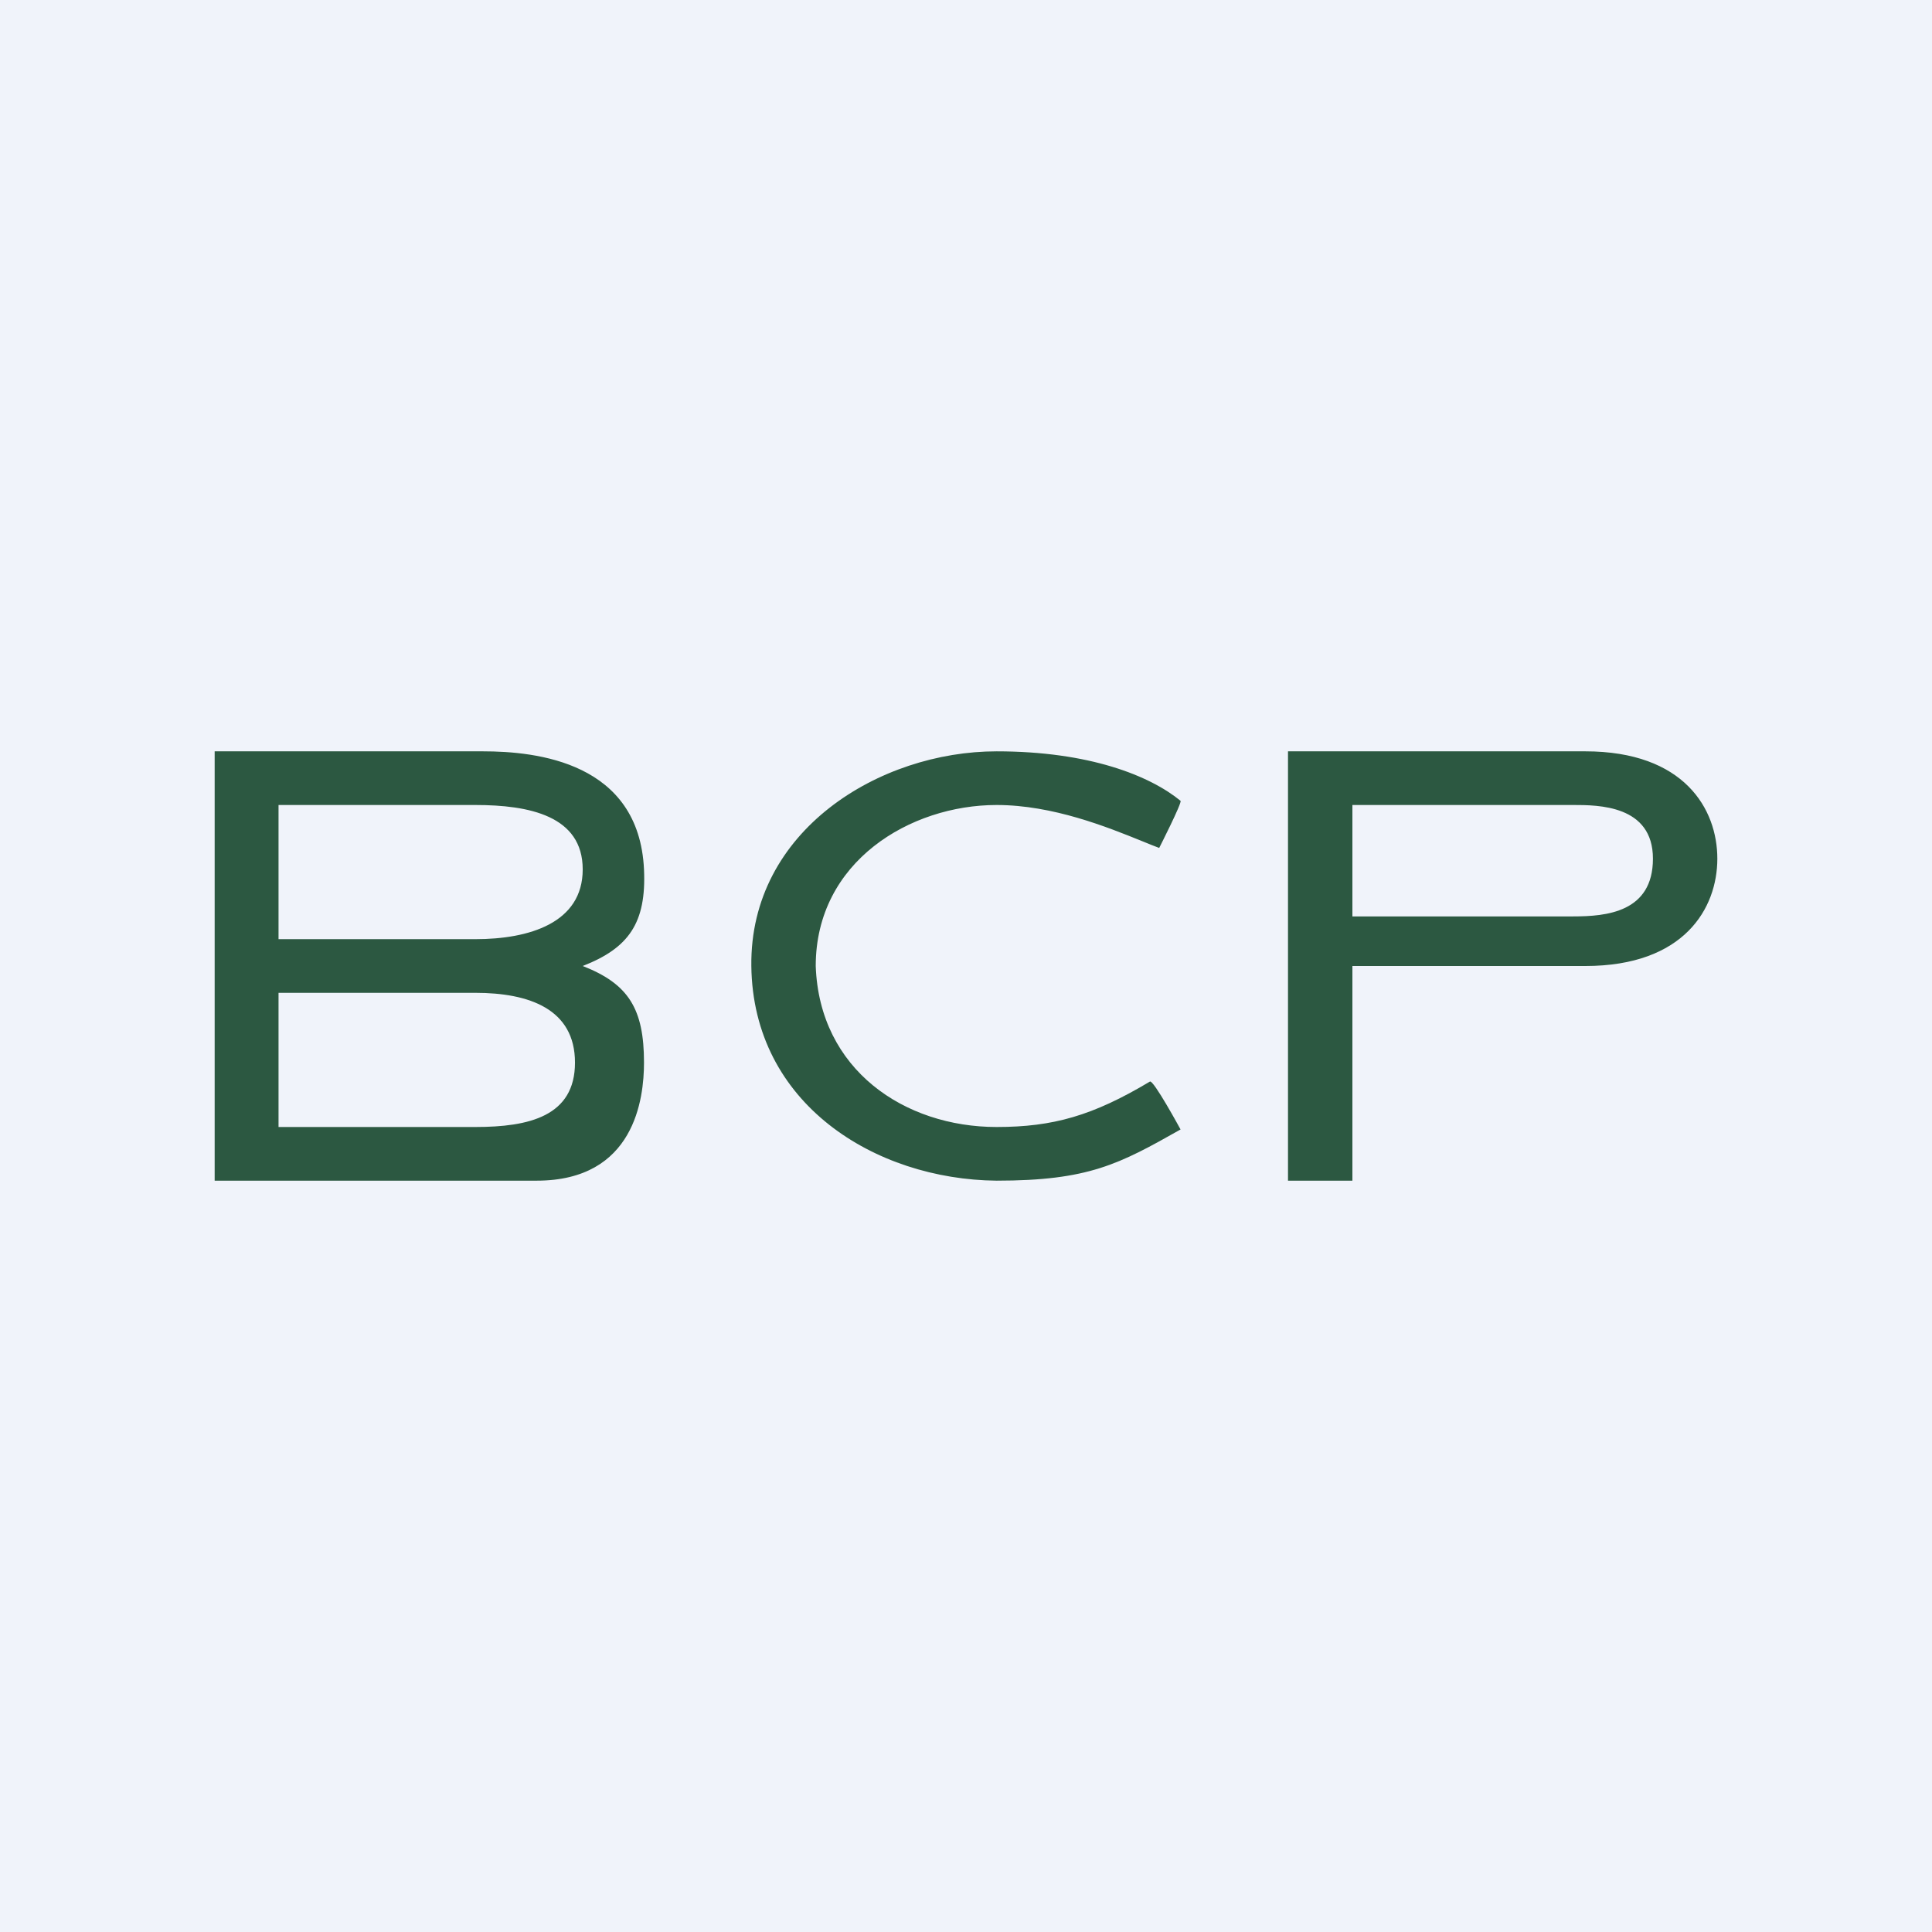 <!-- by TradingView --><svg width="18" height="18" fill="none" xmlns="http://www.w3.org/2000/svg"><path fill="#F0F3FA" d="M0 0h18v18H0z"/><path fill-rule="evenodd" clip-rule="evenodd" d="M2 7v4h3c.914 0 1-.767 1-1.1 0-.5-.143-.733-.571-.9.428-.167.594-.4.571-.9C5.953 7.101 5 7 4.5 7H2Zm2.429.5c.5 0 1 .1 1 .6s-.5.65-1 .65H2.595V7.5H4.43Zm0 1.75c.5 0 .928.15.928.65s-.428.6-.928.6H2.595V9.25H4.43ZM7 9c.015 1.285 1.152 1.989 2.285 2 .857 0 1.142-.154 1.714-.477 0 0-.255-.47-.286-.446-.532.318-.902.423-1.428.423-.857 0-1.651-.532-1.685-1.5 0-.975.882-1.5 1.685-1.5.525 0 1.035.207 1.354.336.061.025.115.047.161.064 0 0 .214-.421.199-.439-.286-.234-.85-.461-1.714-.461-1.089 0-2.3.736-2.285 2Zm5.6 2H12V7h2.77c.922 0 1.23.538 1.23 1 0 .462-.308 1-1.23 1H12.6v2Zm2.8-3c0-.5-.512-.5-.743-.5H12.6v1.038h2.057c.308 0 .743-.038.743-.538Z" fill="#2C5841"/></svg>